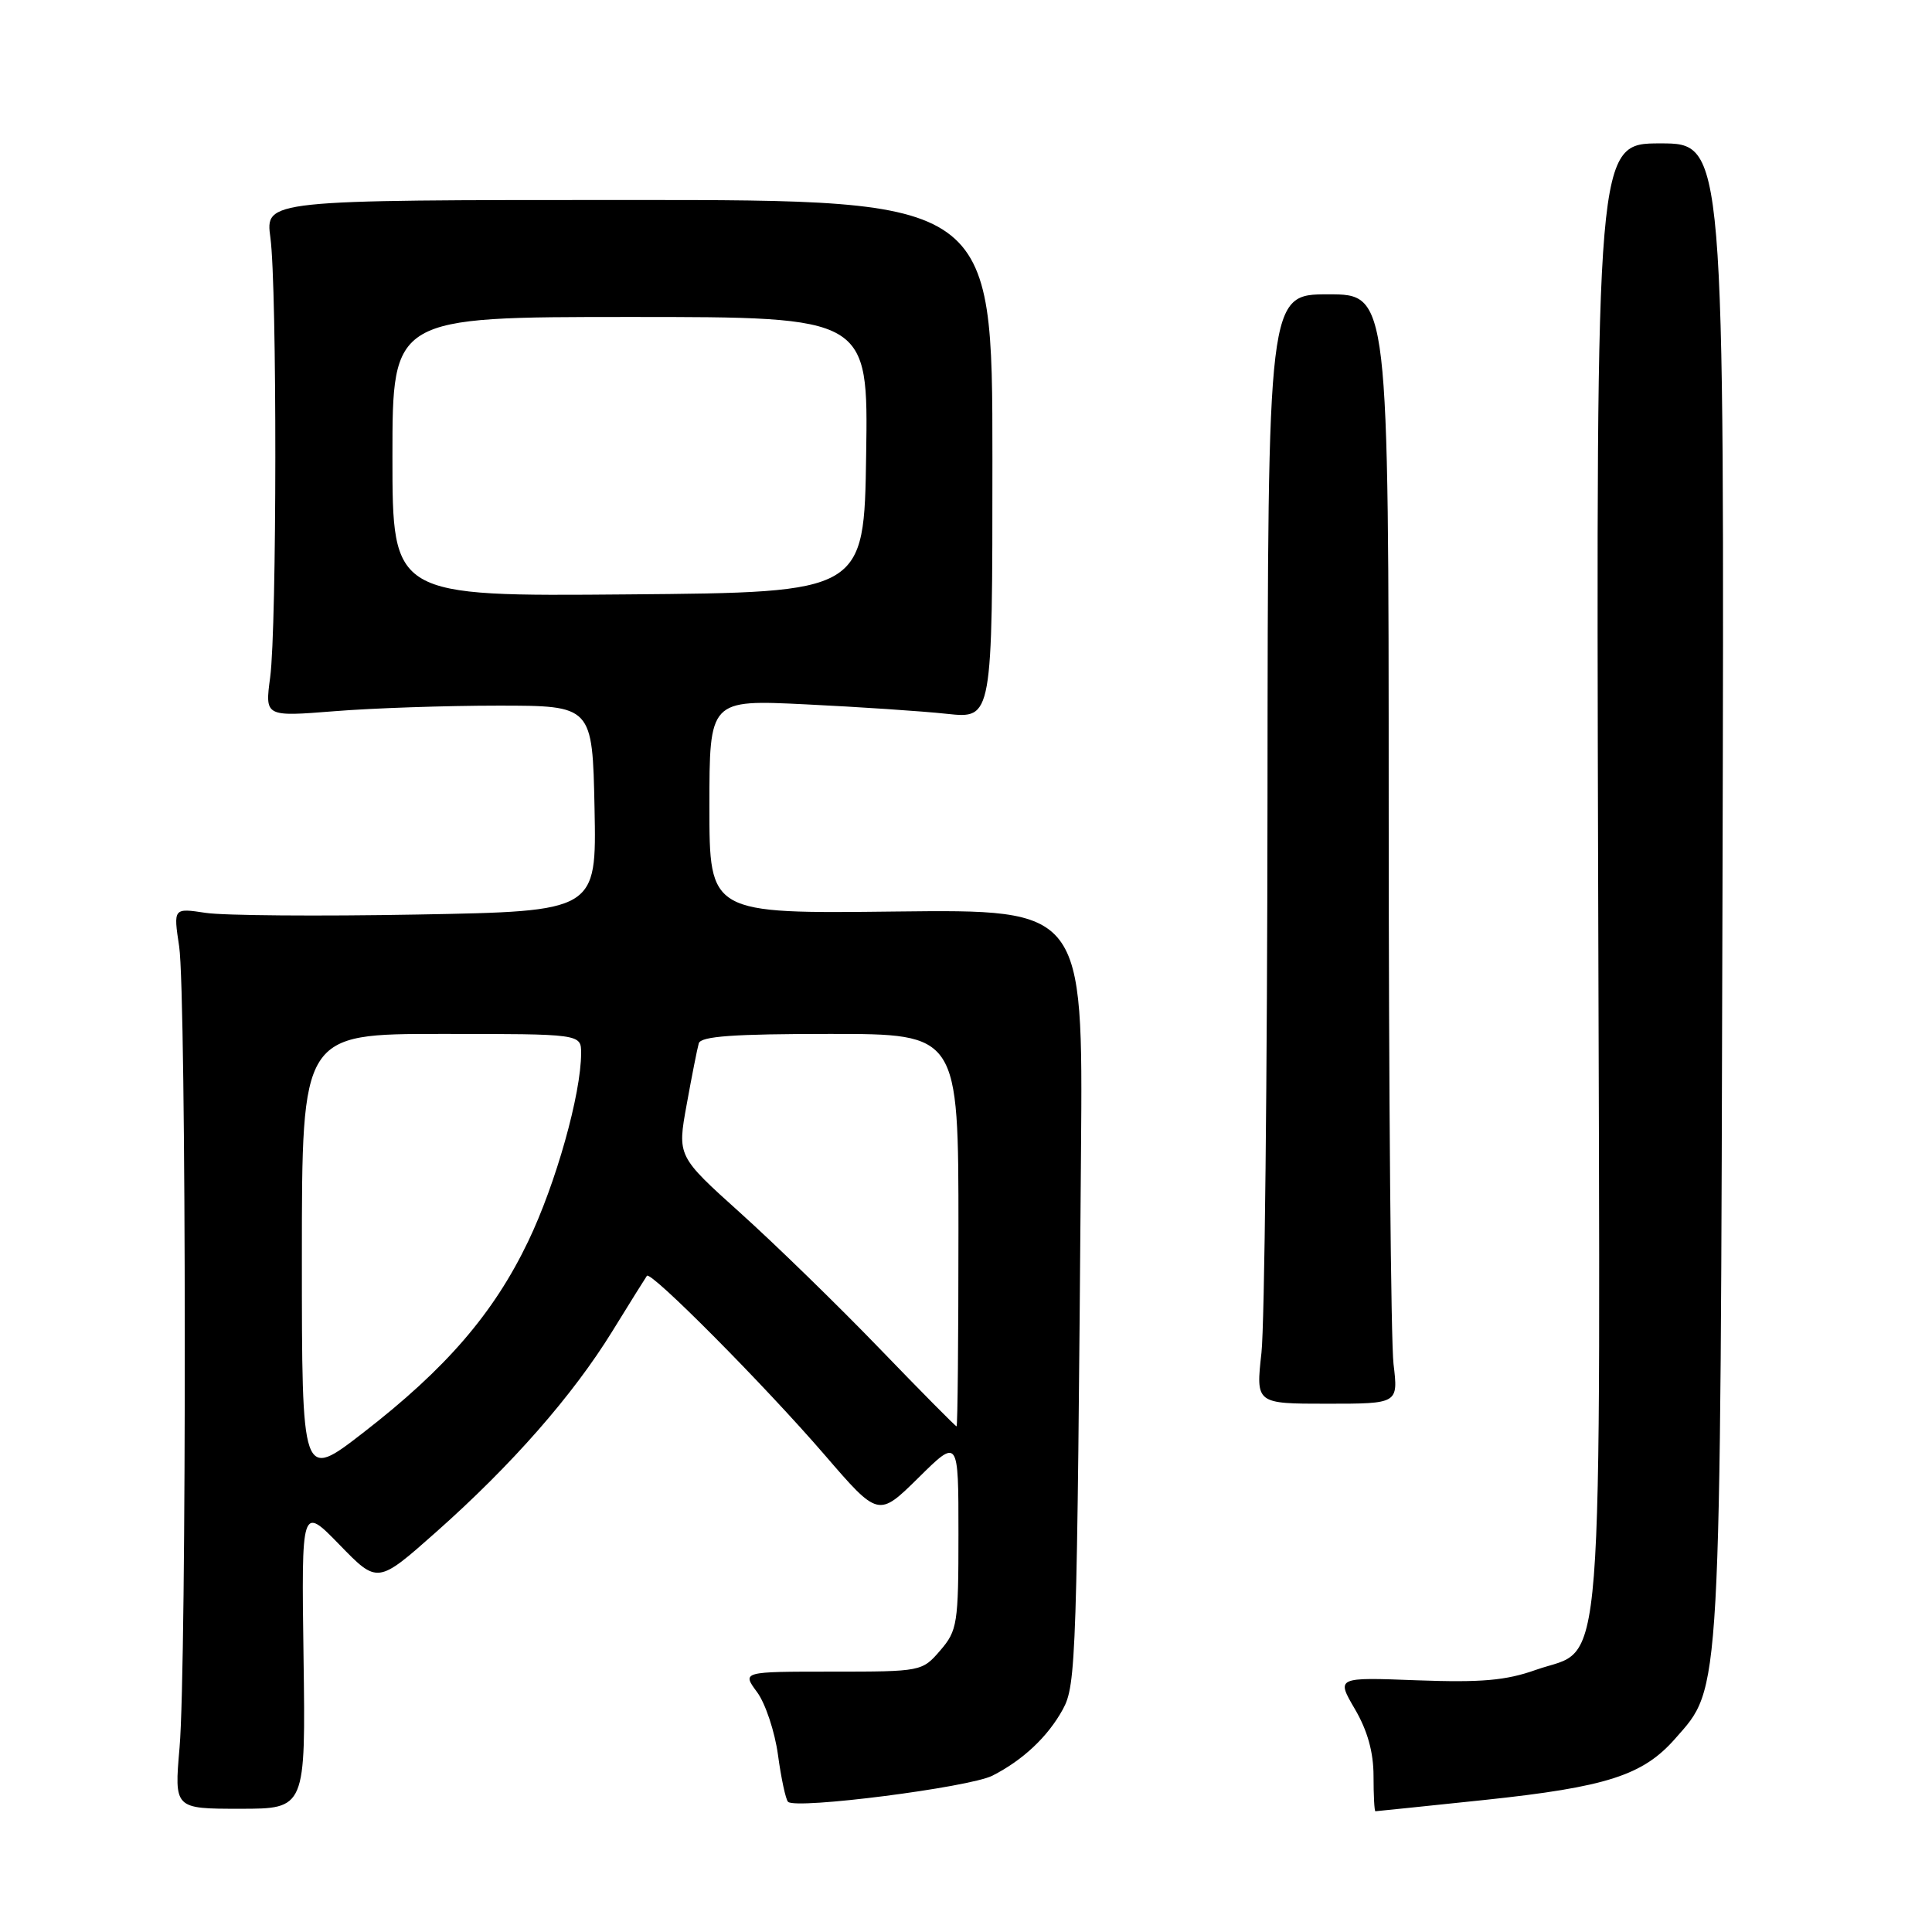 <?xml version="1.0" encoding="UTF-8" standalone="no"?>
<!DOCTYPE svg PUBLIC "-//W3C//DTD SVG 1.1//EN" "http://www.w3.org/Graphics/SVG/1.1/DTD/svg11.dtd" >
<svg xmlns="http://www.w3.org/2000/svg" xmlns:xlink="http://www.w3.org/1999/xlink" version="1.1" viewBox="0 0 256 256">
 <g >
 <path fill="currentColor"
d=" M 40.22 219.58 C 39.94 199.50 39.94 199.50 44.99 204.69 C 50.03 209.88 50.03 209.88 57.77 203.02 C 67.83 194.10 75.90 184.90 81.16 176.36 C 83.48 172.59 85.54 169.30 85.72 169.05 C 86.24 168.37 101.28 183.52 109.26 192.77 C 116.39 201.04 116.39 201.04 121.70 195.81 C 127.00 190.57 127.00 190.57 127.00 203.23 C 127.00 215.17 126.86 216.05 124.59 218.69 C 122.19 221.48 122.07 221.50 110.24 221.50 C 98.31 221.50 98.31 221.50 100.32 224.22 C 101.42 225.71 102.67 229.46 103.09 232.56 C 103.51 235.65 104.11 238.44 104.42 238.75 C 105.44 239.78 128.41 236.84 131.49 235.29 C 135.53 233.24 138.84 230.13 140.83 226.50 C 142.60 223.27 142.71 219.97 143.24 152.50 C 143.50 120.50 143.50 120.50 118.75 120.78 C 94.00 121.07 94.00 121.07 94.00 106.89 C 94.00 92.71 94.00 92.71 106.75 93.33 C 113.76 93.67 122.20 94.23 125.50 94.59 C 131.50 95.23 131.50 95.23 131.50 60.87 C 131.50 26.50 131.50 26.50 83.33 26.50 C 35.15 26.50 35.15 26.50 35.83 31.50 C 36.72 38.11 36.69 83.05 35.80 89.74 C 35.10 94.97 35.10 94.97 44.30 94.24 C 49.36 93.83 59.12 93.50 66.00 93.50 C 78.50 93.50 78.50 93.50 78.78 107.12 C 79.05 120.75 79.05 120.75 55.31 121.18 C 42.24 121.42 29.63 121.32 27.26 120.96 C 22.97 120.31 22.97 120.31 23.74 125.41 C 24.70 131.81 24.75 220.69 23.79 231.58 C 23.09 239.67 23.09 239.67 31.79 239.67 C 40.50 239.67 40.50 239.67 40.22 219.58 Z  M 196.74 238.50 C 212.88 236.79 217.70 235.24 221.96 230.39 C 228.11 223.39 227.95 226.15 228.24 117.75 C 228.50 19.00 228.50 19.00 220.00 19.00 C 211.50 19.00 211.50 19.00 211.76 115.75 C 212.06 226.34 212.71 218.01 203.50 221.27 C 199.54 222.68 196.27 222.96 187.78 222.65 C 177.06 222.24 177.06 222.24 179.53 226.46 C 181.20 229.31 182.00 232.18 182.00 235.34 C 182.00 237.90 182.11 240.00 182.25 240.00 C 182.39 240.00 188.91 239.32 196.74 238.50 Z  M 184.65 180.75 C 184.30 177.86 184.01 144.79 184.01 107.25 C 184.00 39.00 184.00 39.00 176.00 39.00 C 168.00 39.00 168.00 39.00 167.95 105.75 C 167.92 142.46 167.56 175.54 167.15 179.25 C 166.40 186.00 166.40 186.00 175.84 186.00 C 185.28 186.00 185.28 186.00 184.65 180.75 Z  M 40.00 166.56 C 40.00 137.00 40.00 137.00 58.50 137.00 C 77.00 137.00 77.00 137.00 77.00 139.55 C 77.00 144.95 73.66 156.84 69.98 164.50 C 65.41 174.03 59.09 181.36 48.10 189.86 C 40.00 196.13 40.00 196.13 40.00 166.56 Z  M 116.50 178.64 C 111.00 172.94 102.73 164.89 98.12 160.74 C 89.74 153.20 89.74 153.20 90.99 146.35 C 91.67 142.58 92.39 138.94 92.59 138.25 C 92.85 137.31 97.20 137.00 109.97 137.00 C 127.00 137.00 127.00 137.00 127.00 163.00 C 127.00 177.30 126.89 189.00 126.75 189.00 C 126.61 189.00 122.00 184.34 116.50 178.64 Z  M 52.00 60.51 C 52.00 42.00 52.00 42.00 83.52 42.00 C 115.05 42.00 115.05 42.00 114.77 60.25 C 114.50 78.50 114.50 78.50 83.25 78.76 C 52.00 79.03 52.00 79.03 52.00 60.51 Z "/>
</g>
</svg>